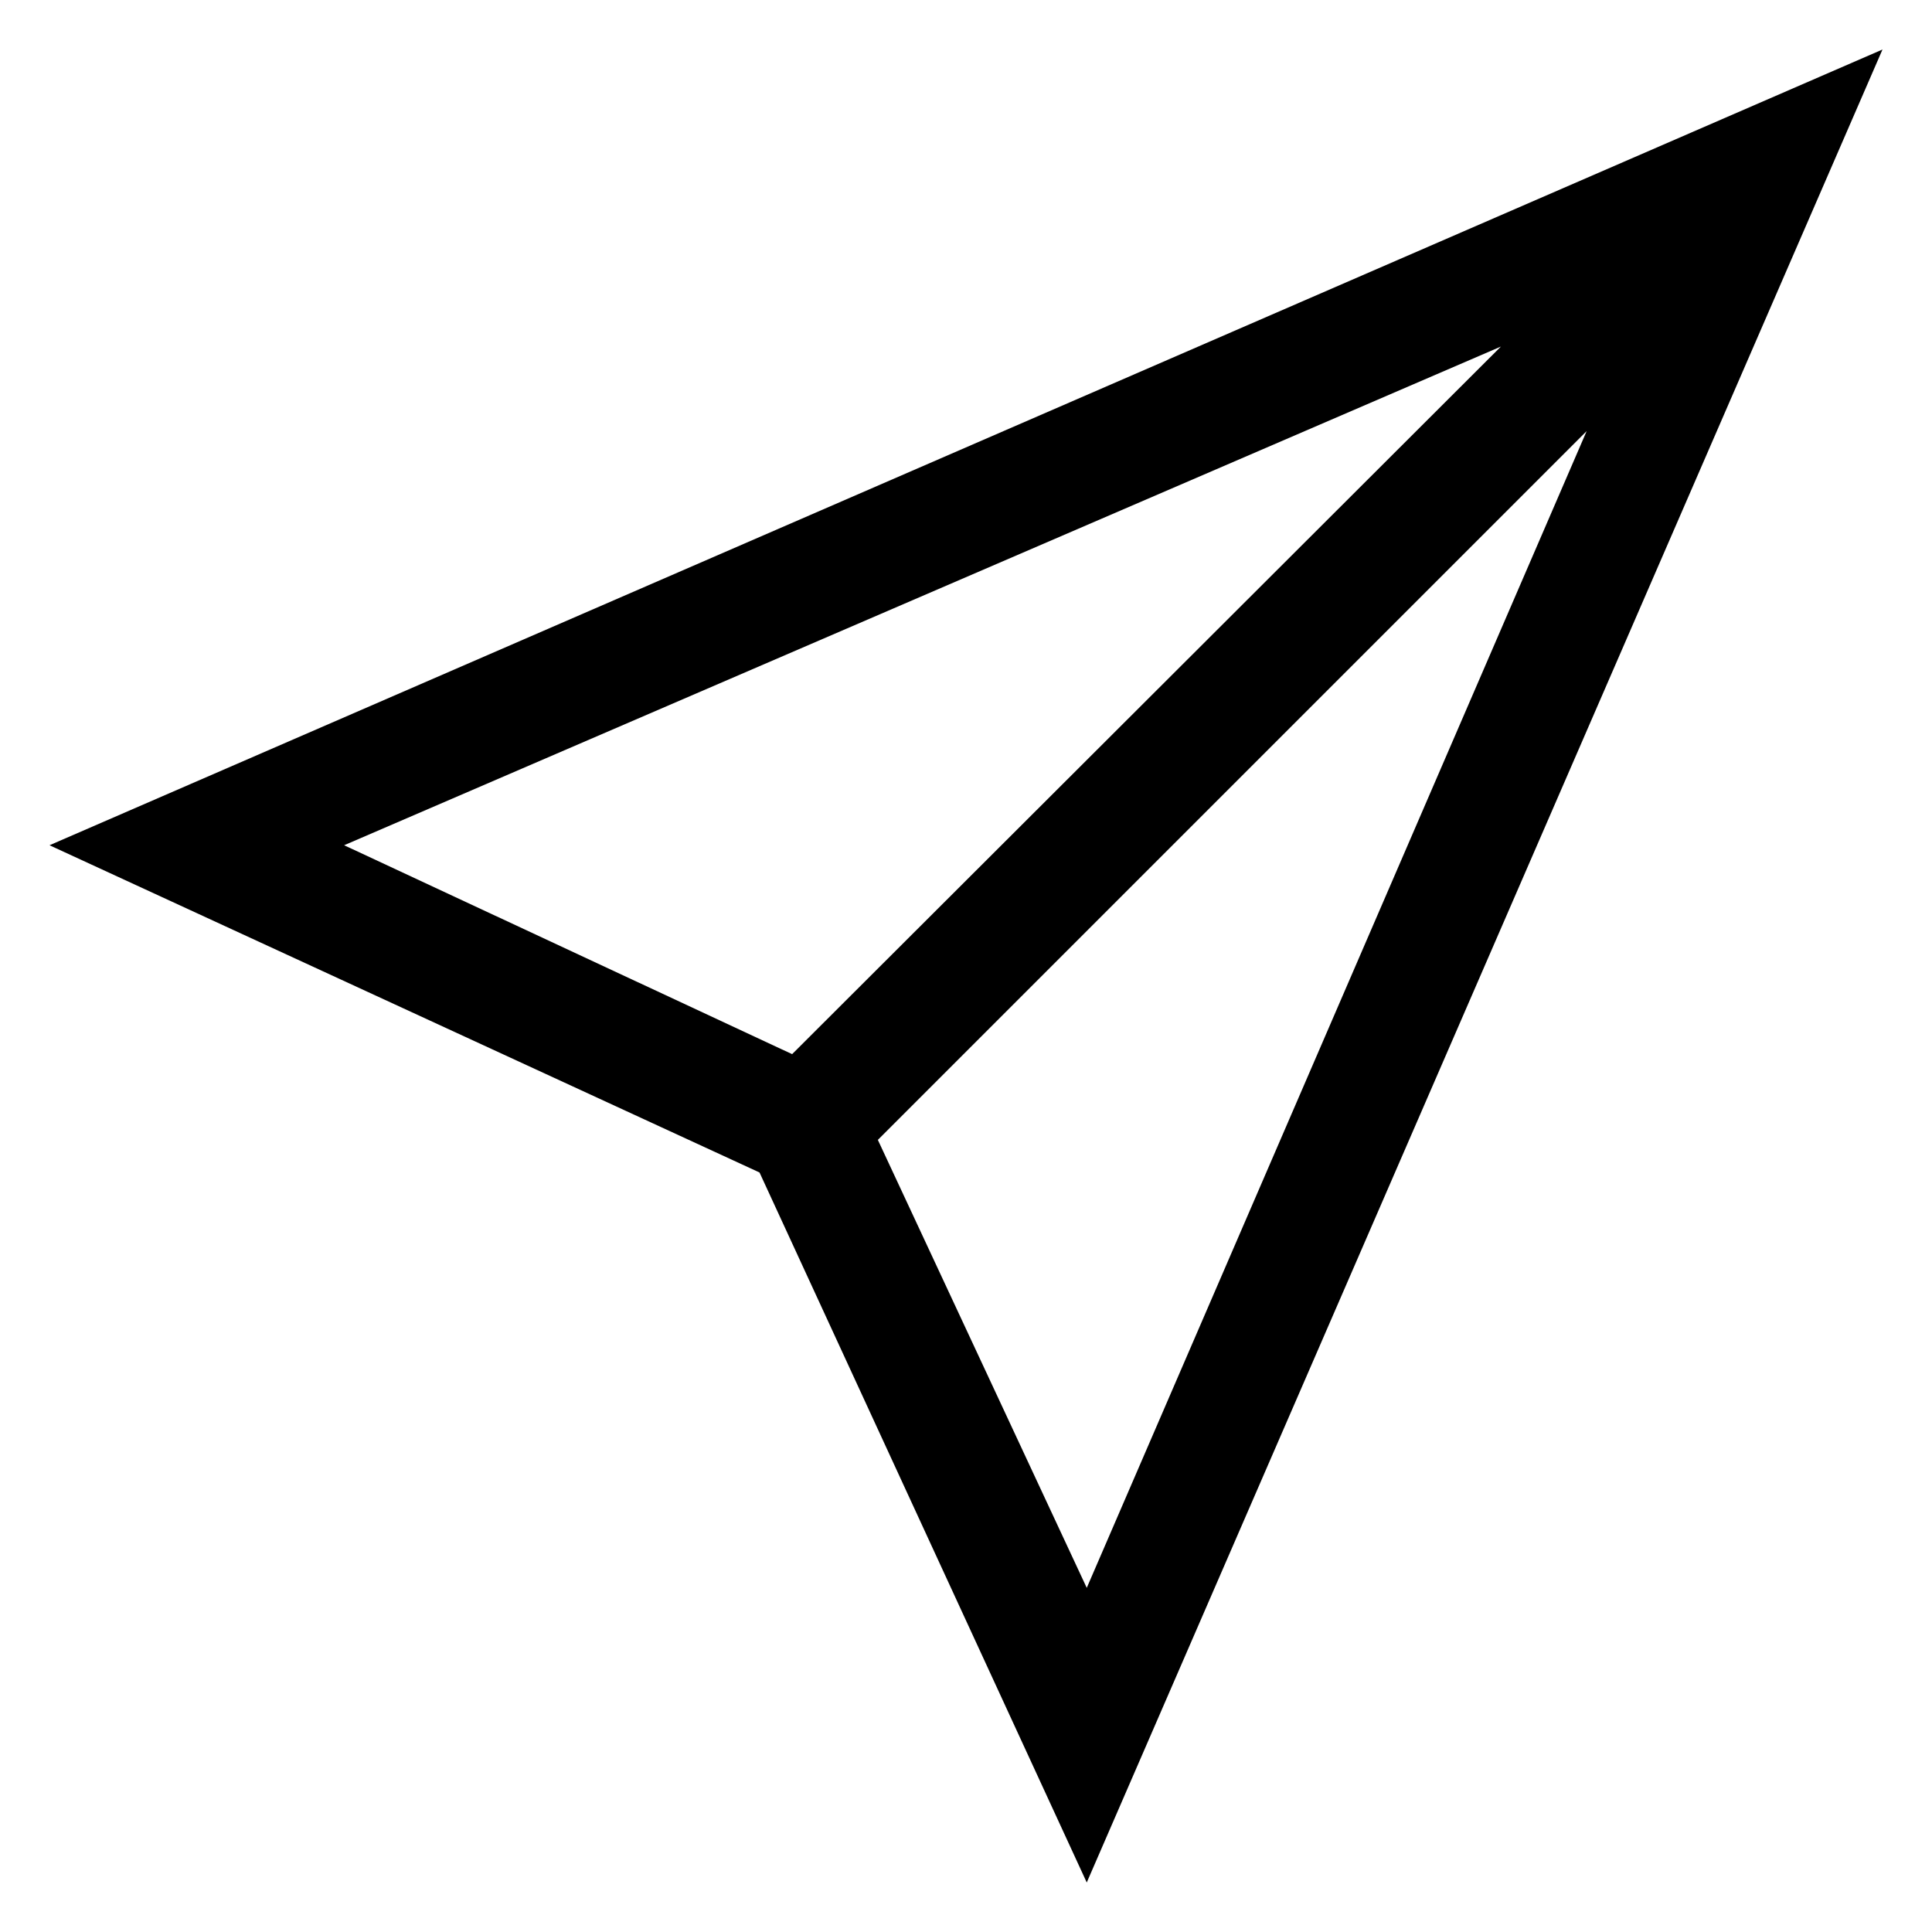 <svg id="Layer_1" data-name="Layer 1" xmlns="http://www.w3.org/2000/svg" viewBox="0 0 16 16"><path d="M.41,7,6.29,9.71,9,15.59,15.59.41ZM2.85,7l9.58-4.13L6.56,8.73ZM9,13.15,7.27,9.44l5.87-5.87Z"/></svg>